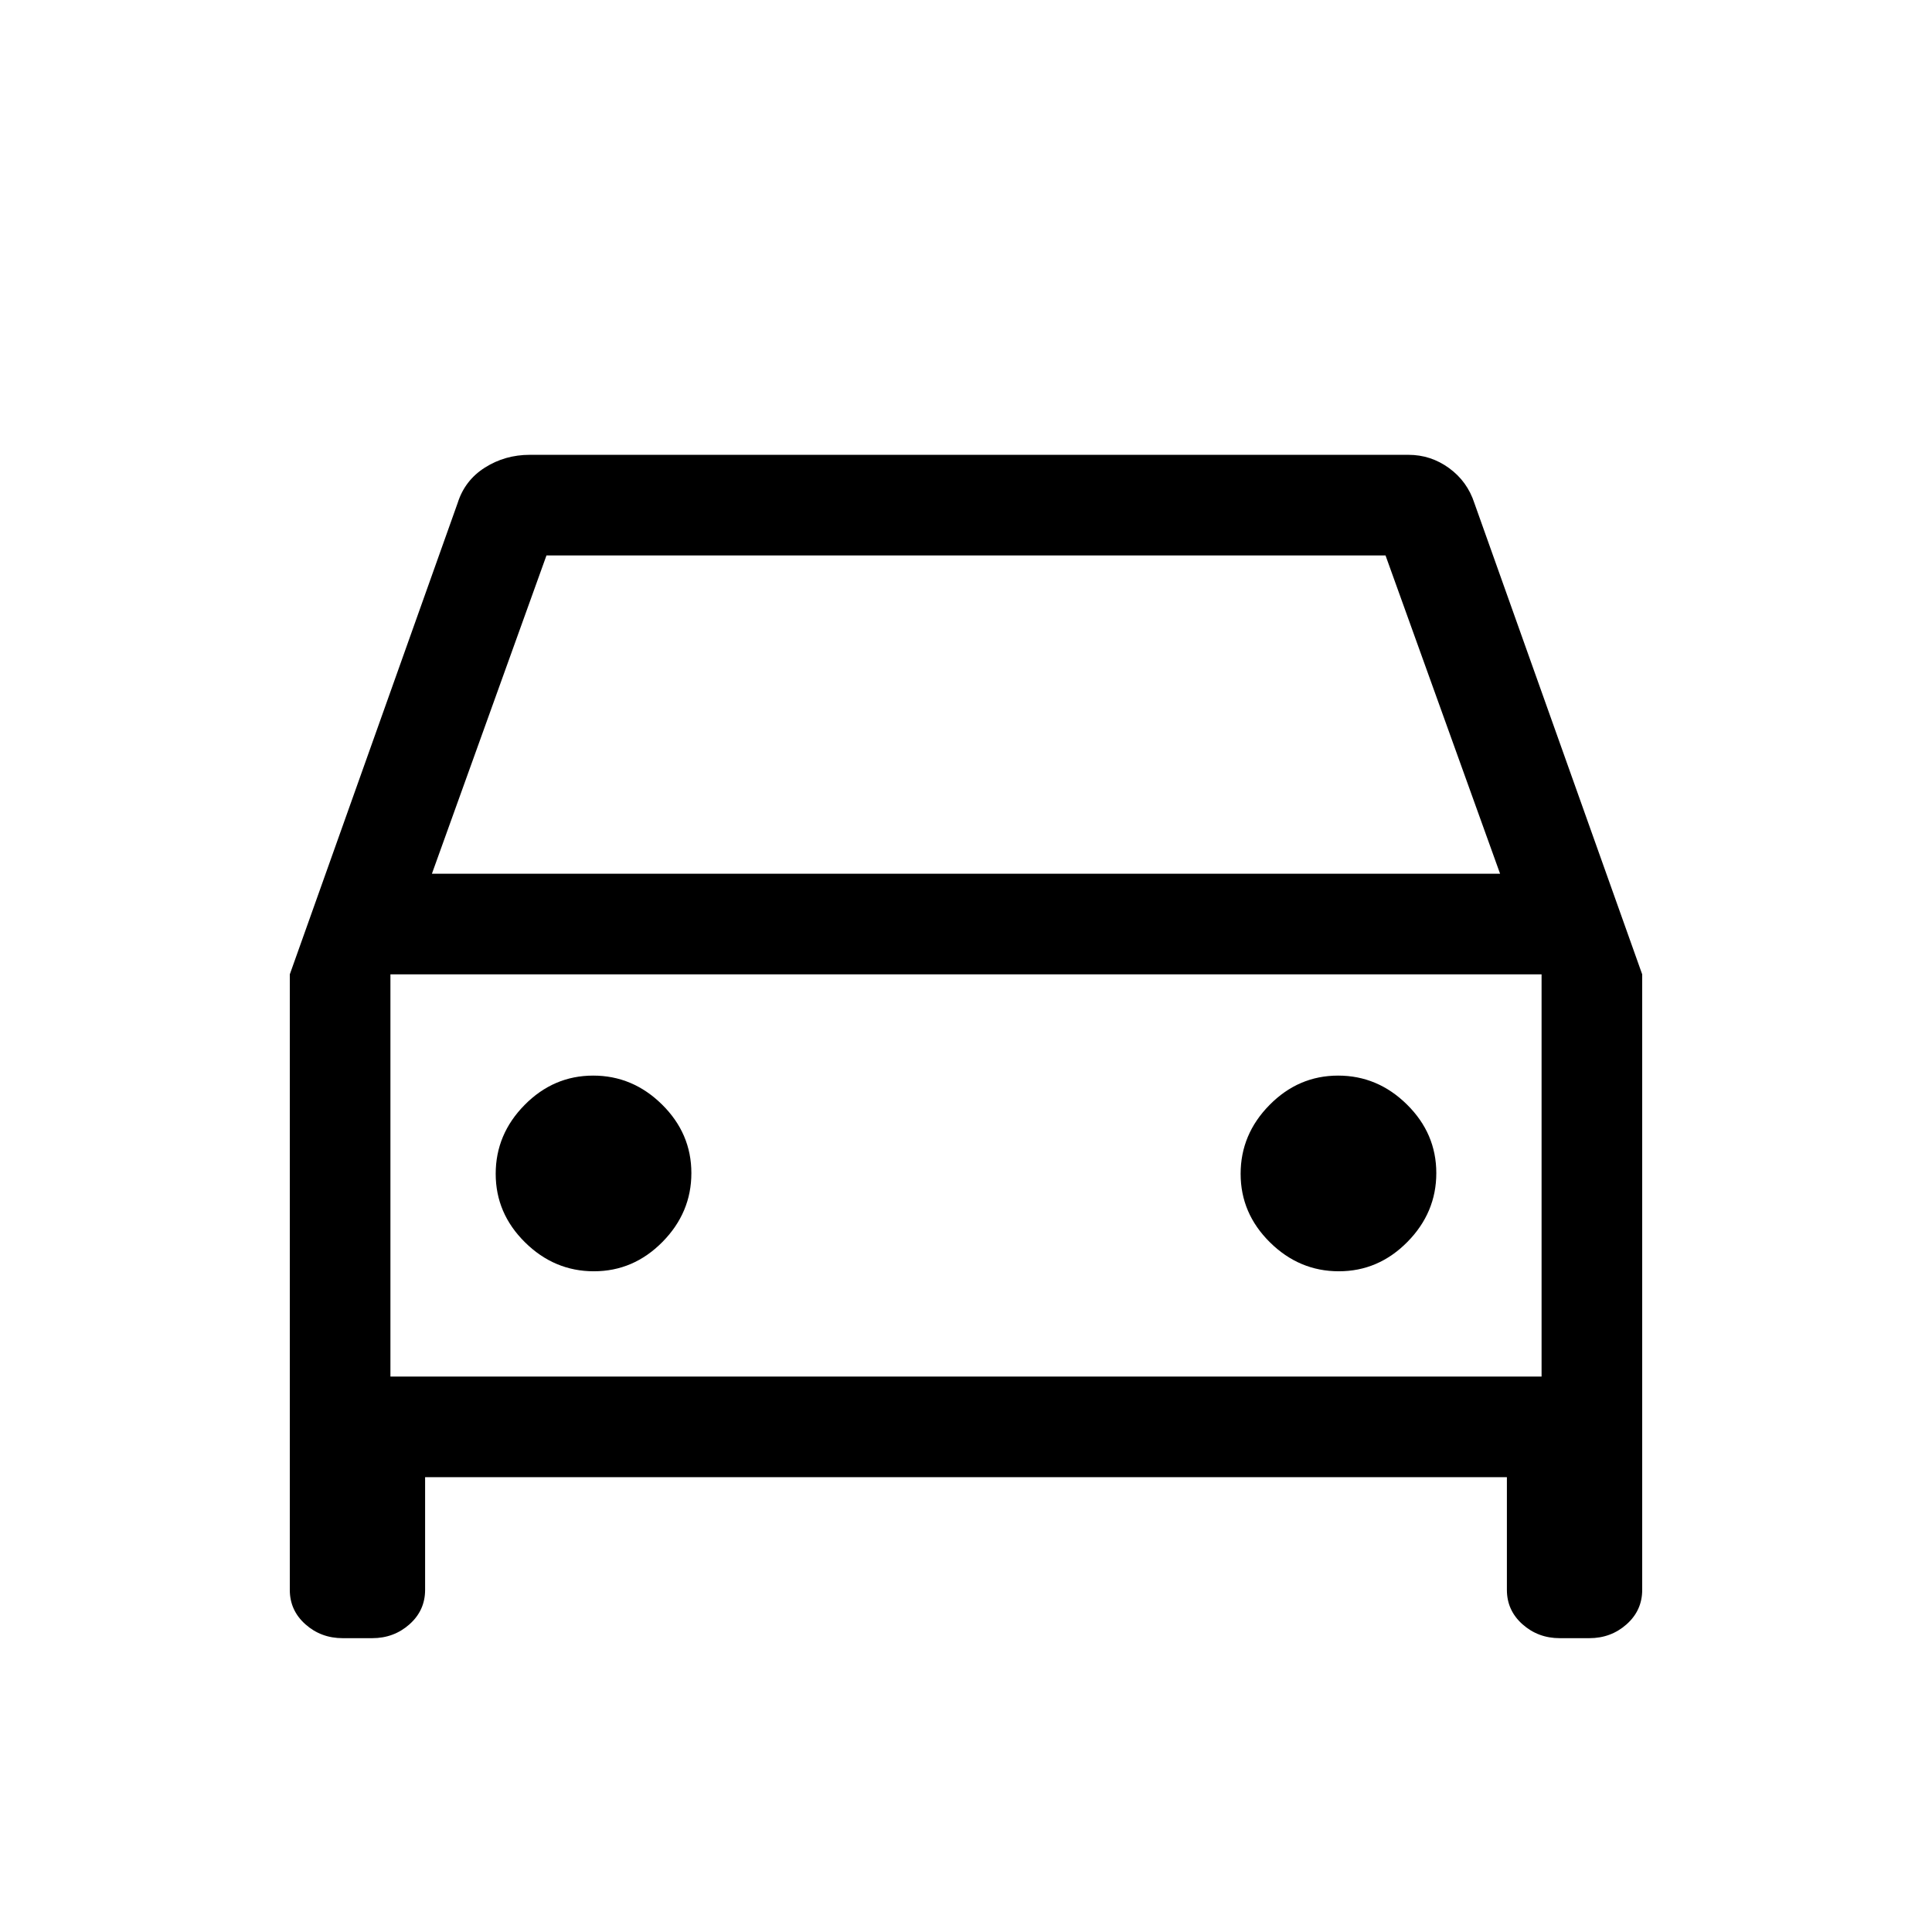 <svg xmlns="http://www.w3.org/2000/svg" height="24" viewBox="0 -960 960 960" width="24"><path d="M211.231-226v56q0 10.2-7.75 17.1-7.75 6.9-18.547 6.9h-14.637q-10.797 0-18.547-6.9T144-170v-305.846L227.384-710q3.566-11.339 13.573-17.669Q250.964-734 263.231-734h436.615q11.118 0 20.188 6.6 9.071 6.6 12.582 17.4L816-475.846V-170q0 10.2-7.75 17.1-7.75 6.9-18.547 6.9h-14.637q-10.797 0-18.547-6.9t-7.75-17.1v-56H211.231Zm3.384-299.846h530.77L688.462-684H271.538l-56.923 158.154Zm-20.615 50V-276v-199.846Zm101.104 147.538q19.665 0 34.05-14.565 14.385-14.566 14.385-34.231t-14.566-34.05q-14.566-14.385-34.231-14.385t-34.05 14.566q-14.384 14.566-14.384 34.231t14.565 34.05q14.566 14.384 34.231 14.384Zm370.154 0q19.665 0 34.05-14.565 14.384-14.566 14.384-34.231t-14.565-34.05q-14.566-14.385-34.231-14.385t-34.05 14.566q-14.385 14.566-14.385 34.231t14.566 34.05q14.566 14.384 34.231 14.384ZM194-276h572v-199.846H194V-276Z"/></svg>